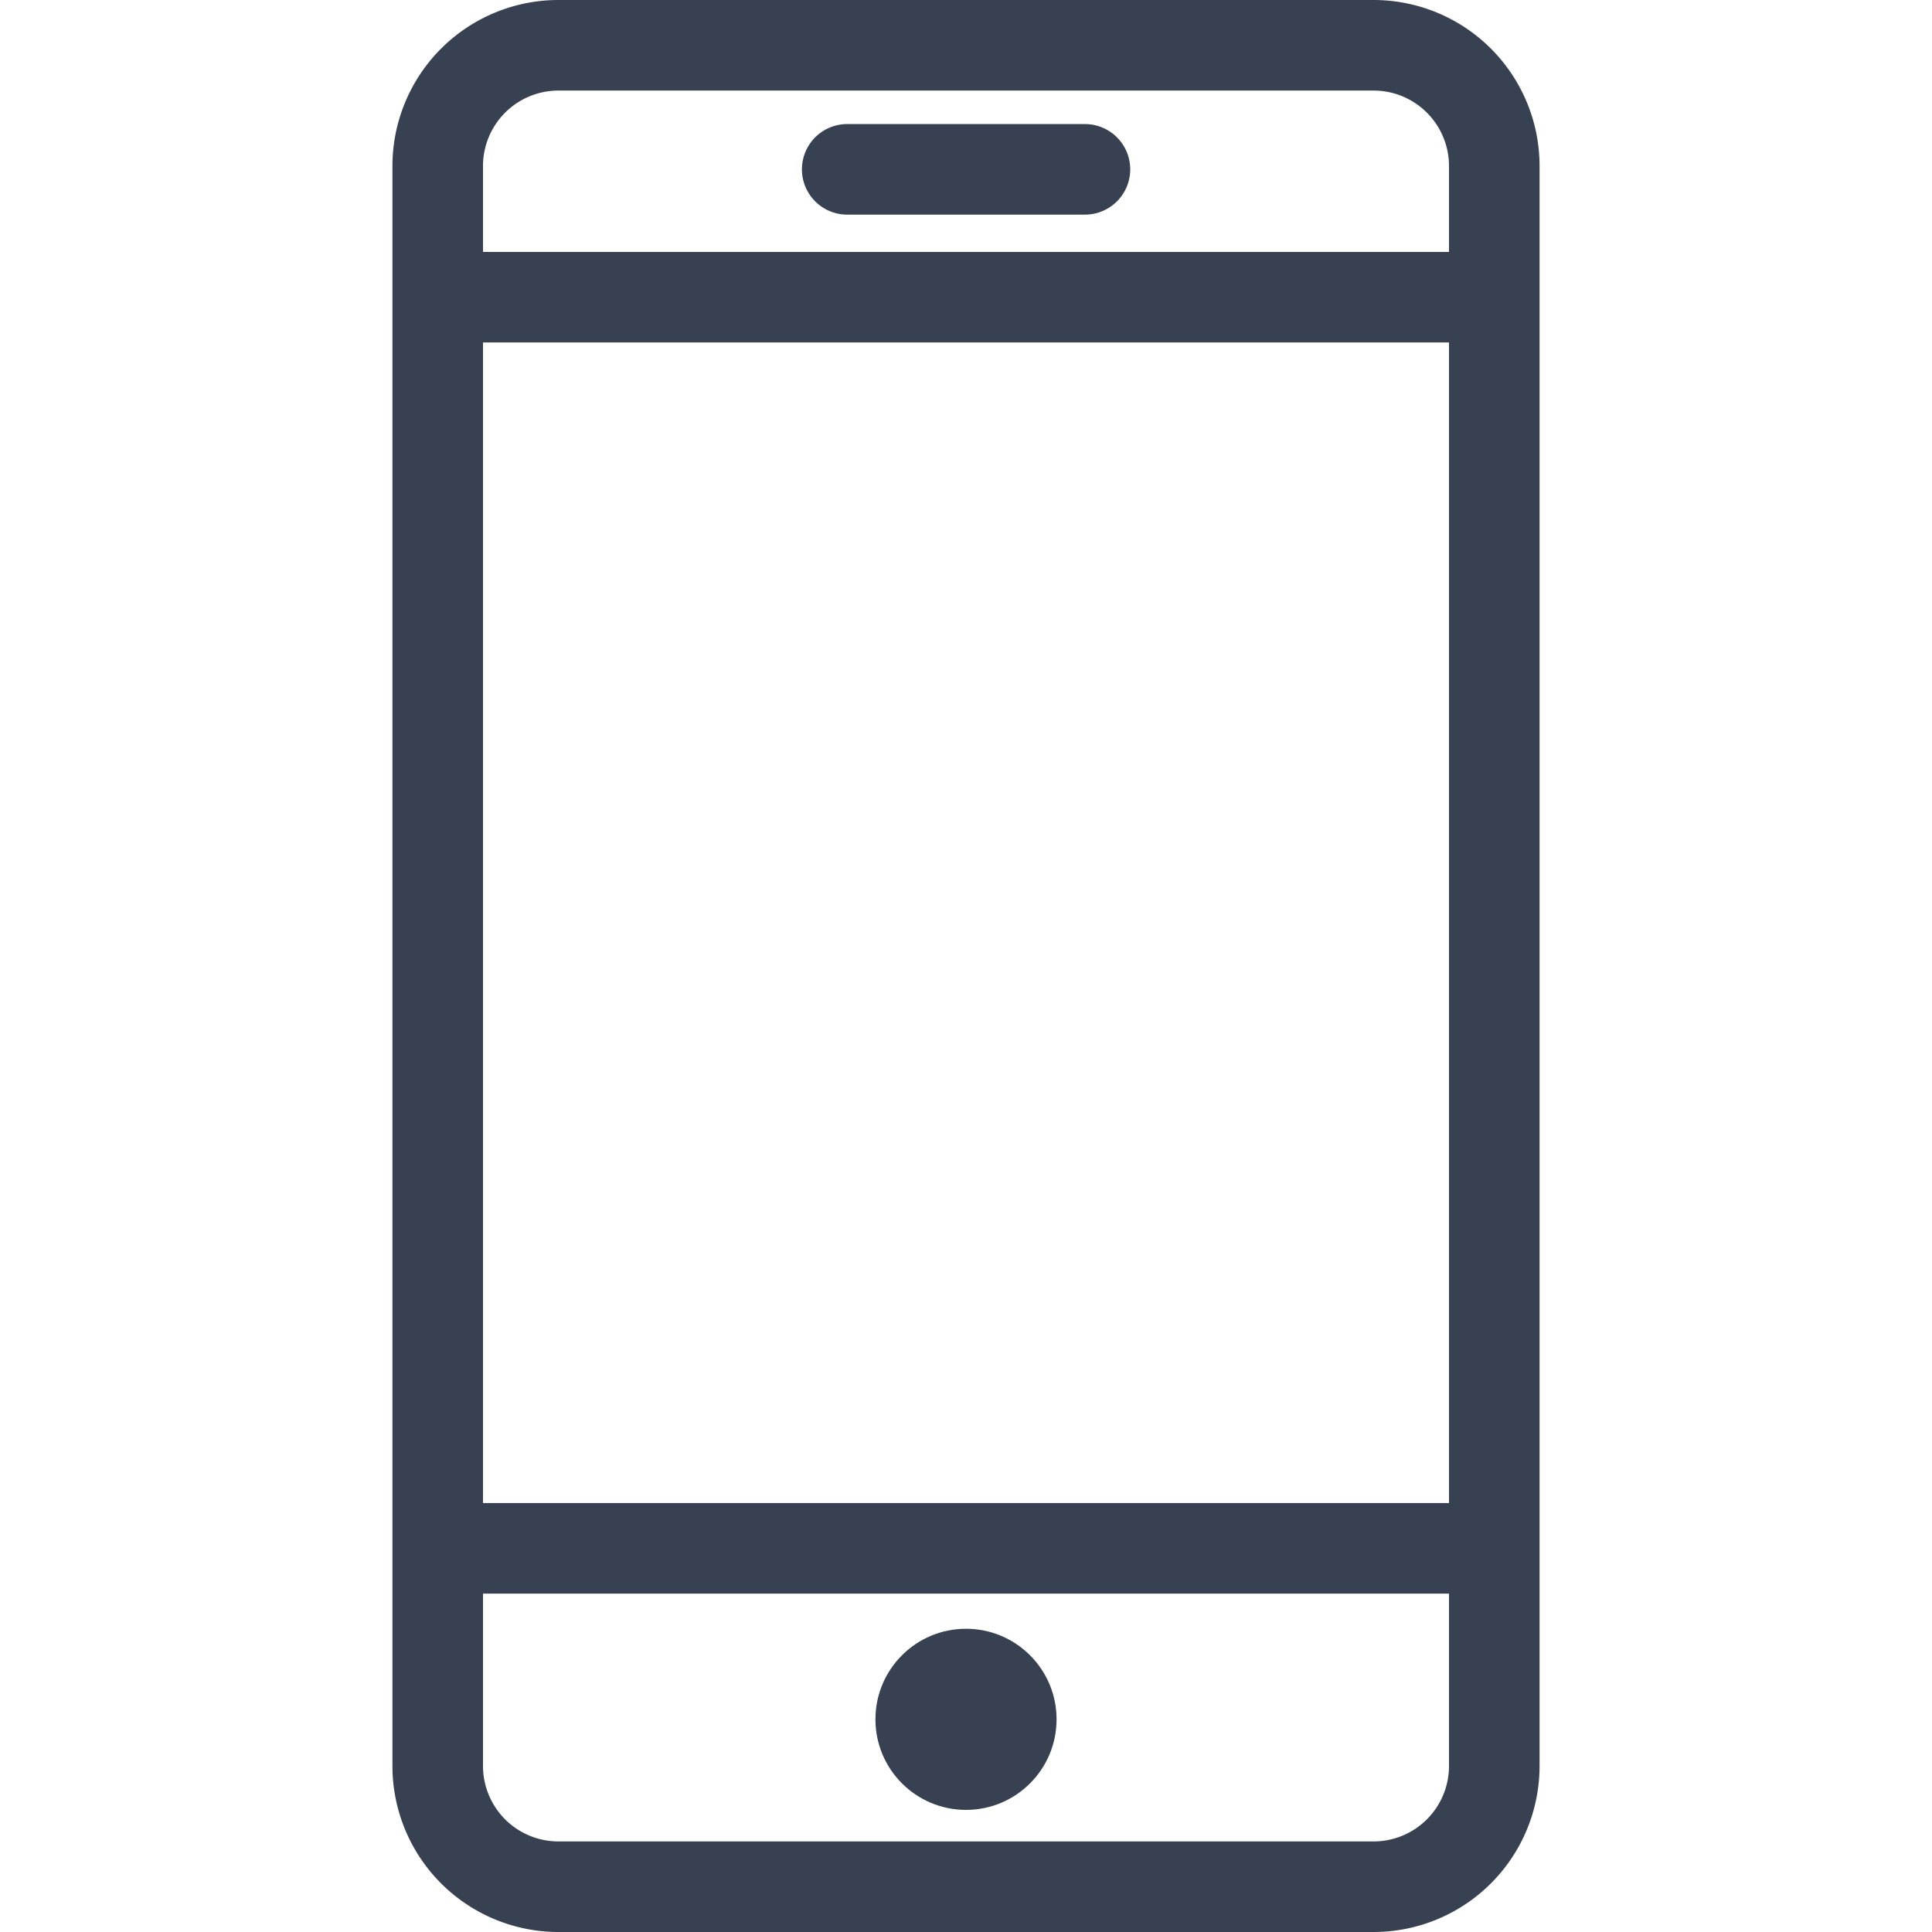 <svg width="128" height="128" xmlns="http://www.w3.org/2000/svg">
    <title />

    <g>
        <title>background</title>
        <rect fill="none" id="canvas_background" height="402" width="582" y="-1" x="-1" />
    </g>
    <g>
        <title>Layer 1</title>
        <path fill="#374151" id="svg_1"
            d="m91,0l-54,0a11,11 0 0 0 -11,11l0,106a11,11 0 0 0 11,11l54,0a11,11 0 0 0 11,-11l0,-106a11,11 0 0 0 -11,-11zm-59,22.69l64,0l0,76.89l-64,0l0,-76.89zm5,-16.69l54,0a5,5 0 0 1 5,5l0,5.69l-64,0l0,-5.69a5,5 0 0 1 5,-5zm54,116l-54,0a5,5 0 0 1 -5,-5l0,-11.42l64,0l0,11.42a5,5 0 0 1 -5,5z" />
        <circle fill="#374151" id="svg_2" r="6" cy="113.91" cx="64" />
        <path fill="#374151" id="svg_3" d="m56.13,14.22l15.75,0a3,3 0 1 0 0,-6l-15.75,0a3,3 0 1 0 0,6z" />
    </g>
</svg>